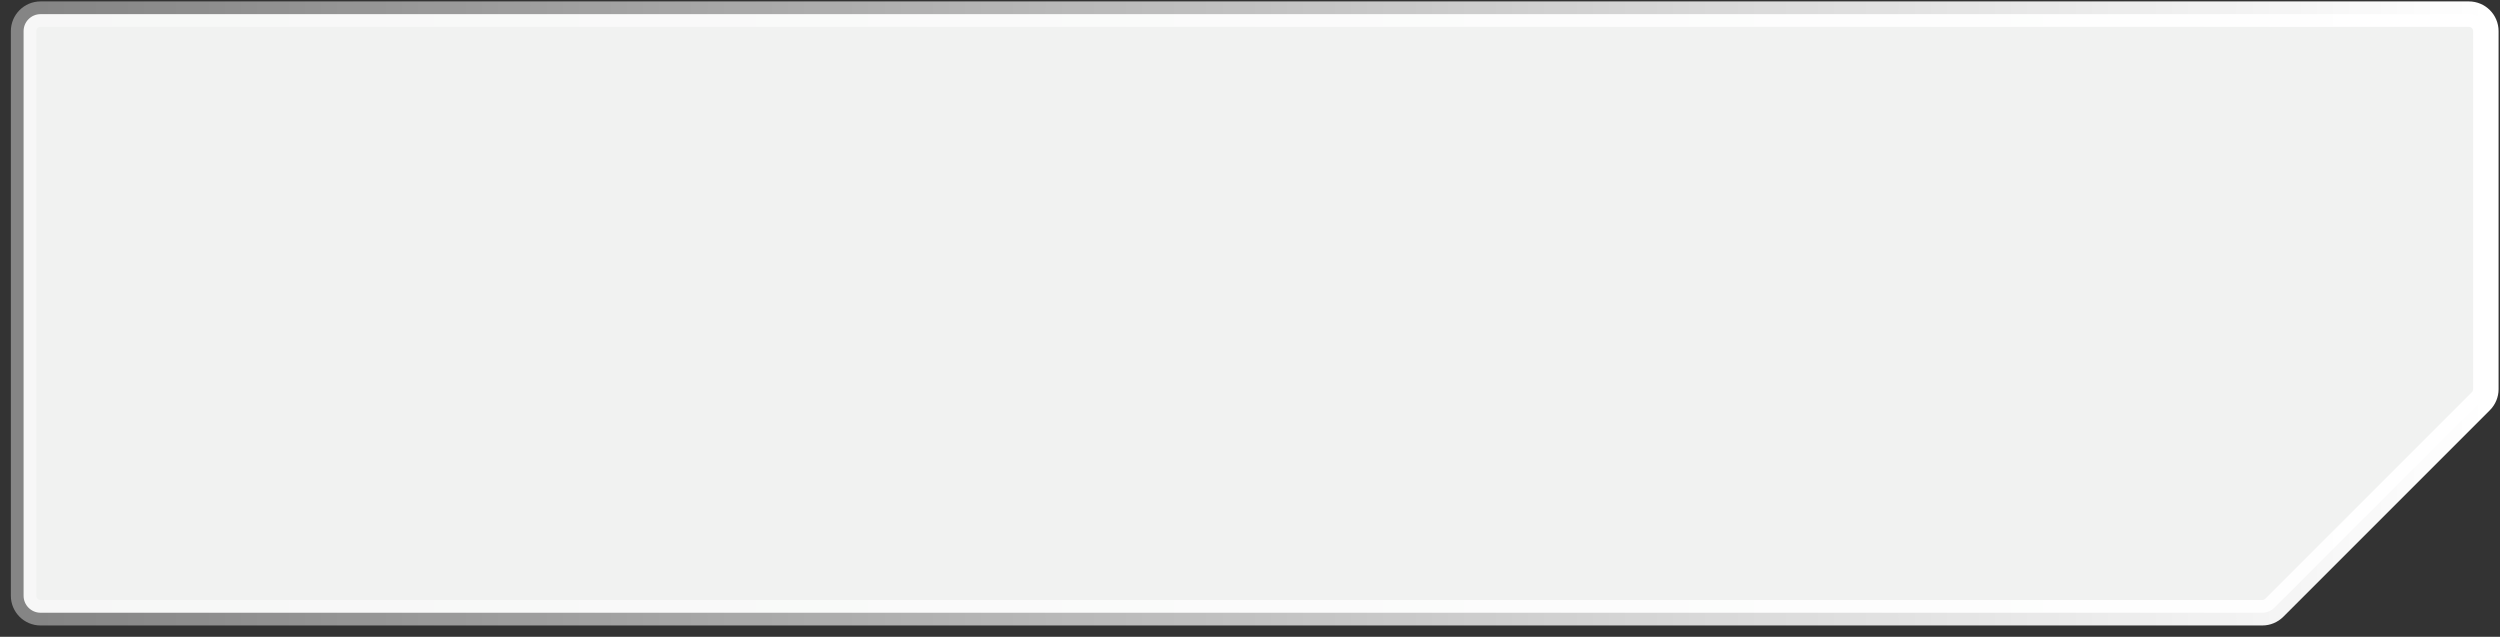 <svg width="212" height="54" viewBox="0 0 212 54" fill="none" xmlns="http://www.w3.org/2000/svg">
<rect x="0" y="0" width="212" height="54" fill="#333333" stroke="none"/>
<path id="Vector 2" d="M209.36 1.2H3.44C2.645 1.2 2 1.845 2 2.64V50.52C2 51.315 2.645 51.96 3.44 51.96H191.844C192.225 51.96 192.592 51.808 192.862 51.538L210.378 34.022C210.648 33.752 210.8 33.385 210.8 33.004V2.64C210.8 1.845 210.155 1.2 209.36 1.2Z" fill="#F1F2F1" stroke="url(#paint0_linear_5_457)" stroke-width="2.16"/>
<defs>
<linearGradient id="paint0_linear_5_457" x1="2" y1="26.58" x2="210.8" y2="26.58" gradientUnits="userSpaceOnUse">
<stop stop-color="white" stop-opacity="0.4"/>
<stop offset="1" stop-color="white"/>
</linearGradient>
</defs>
</svg>
